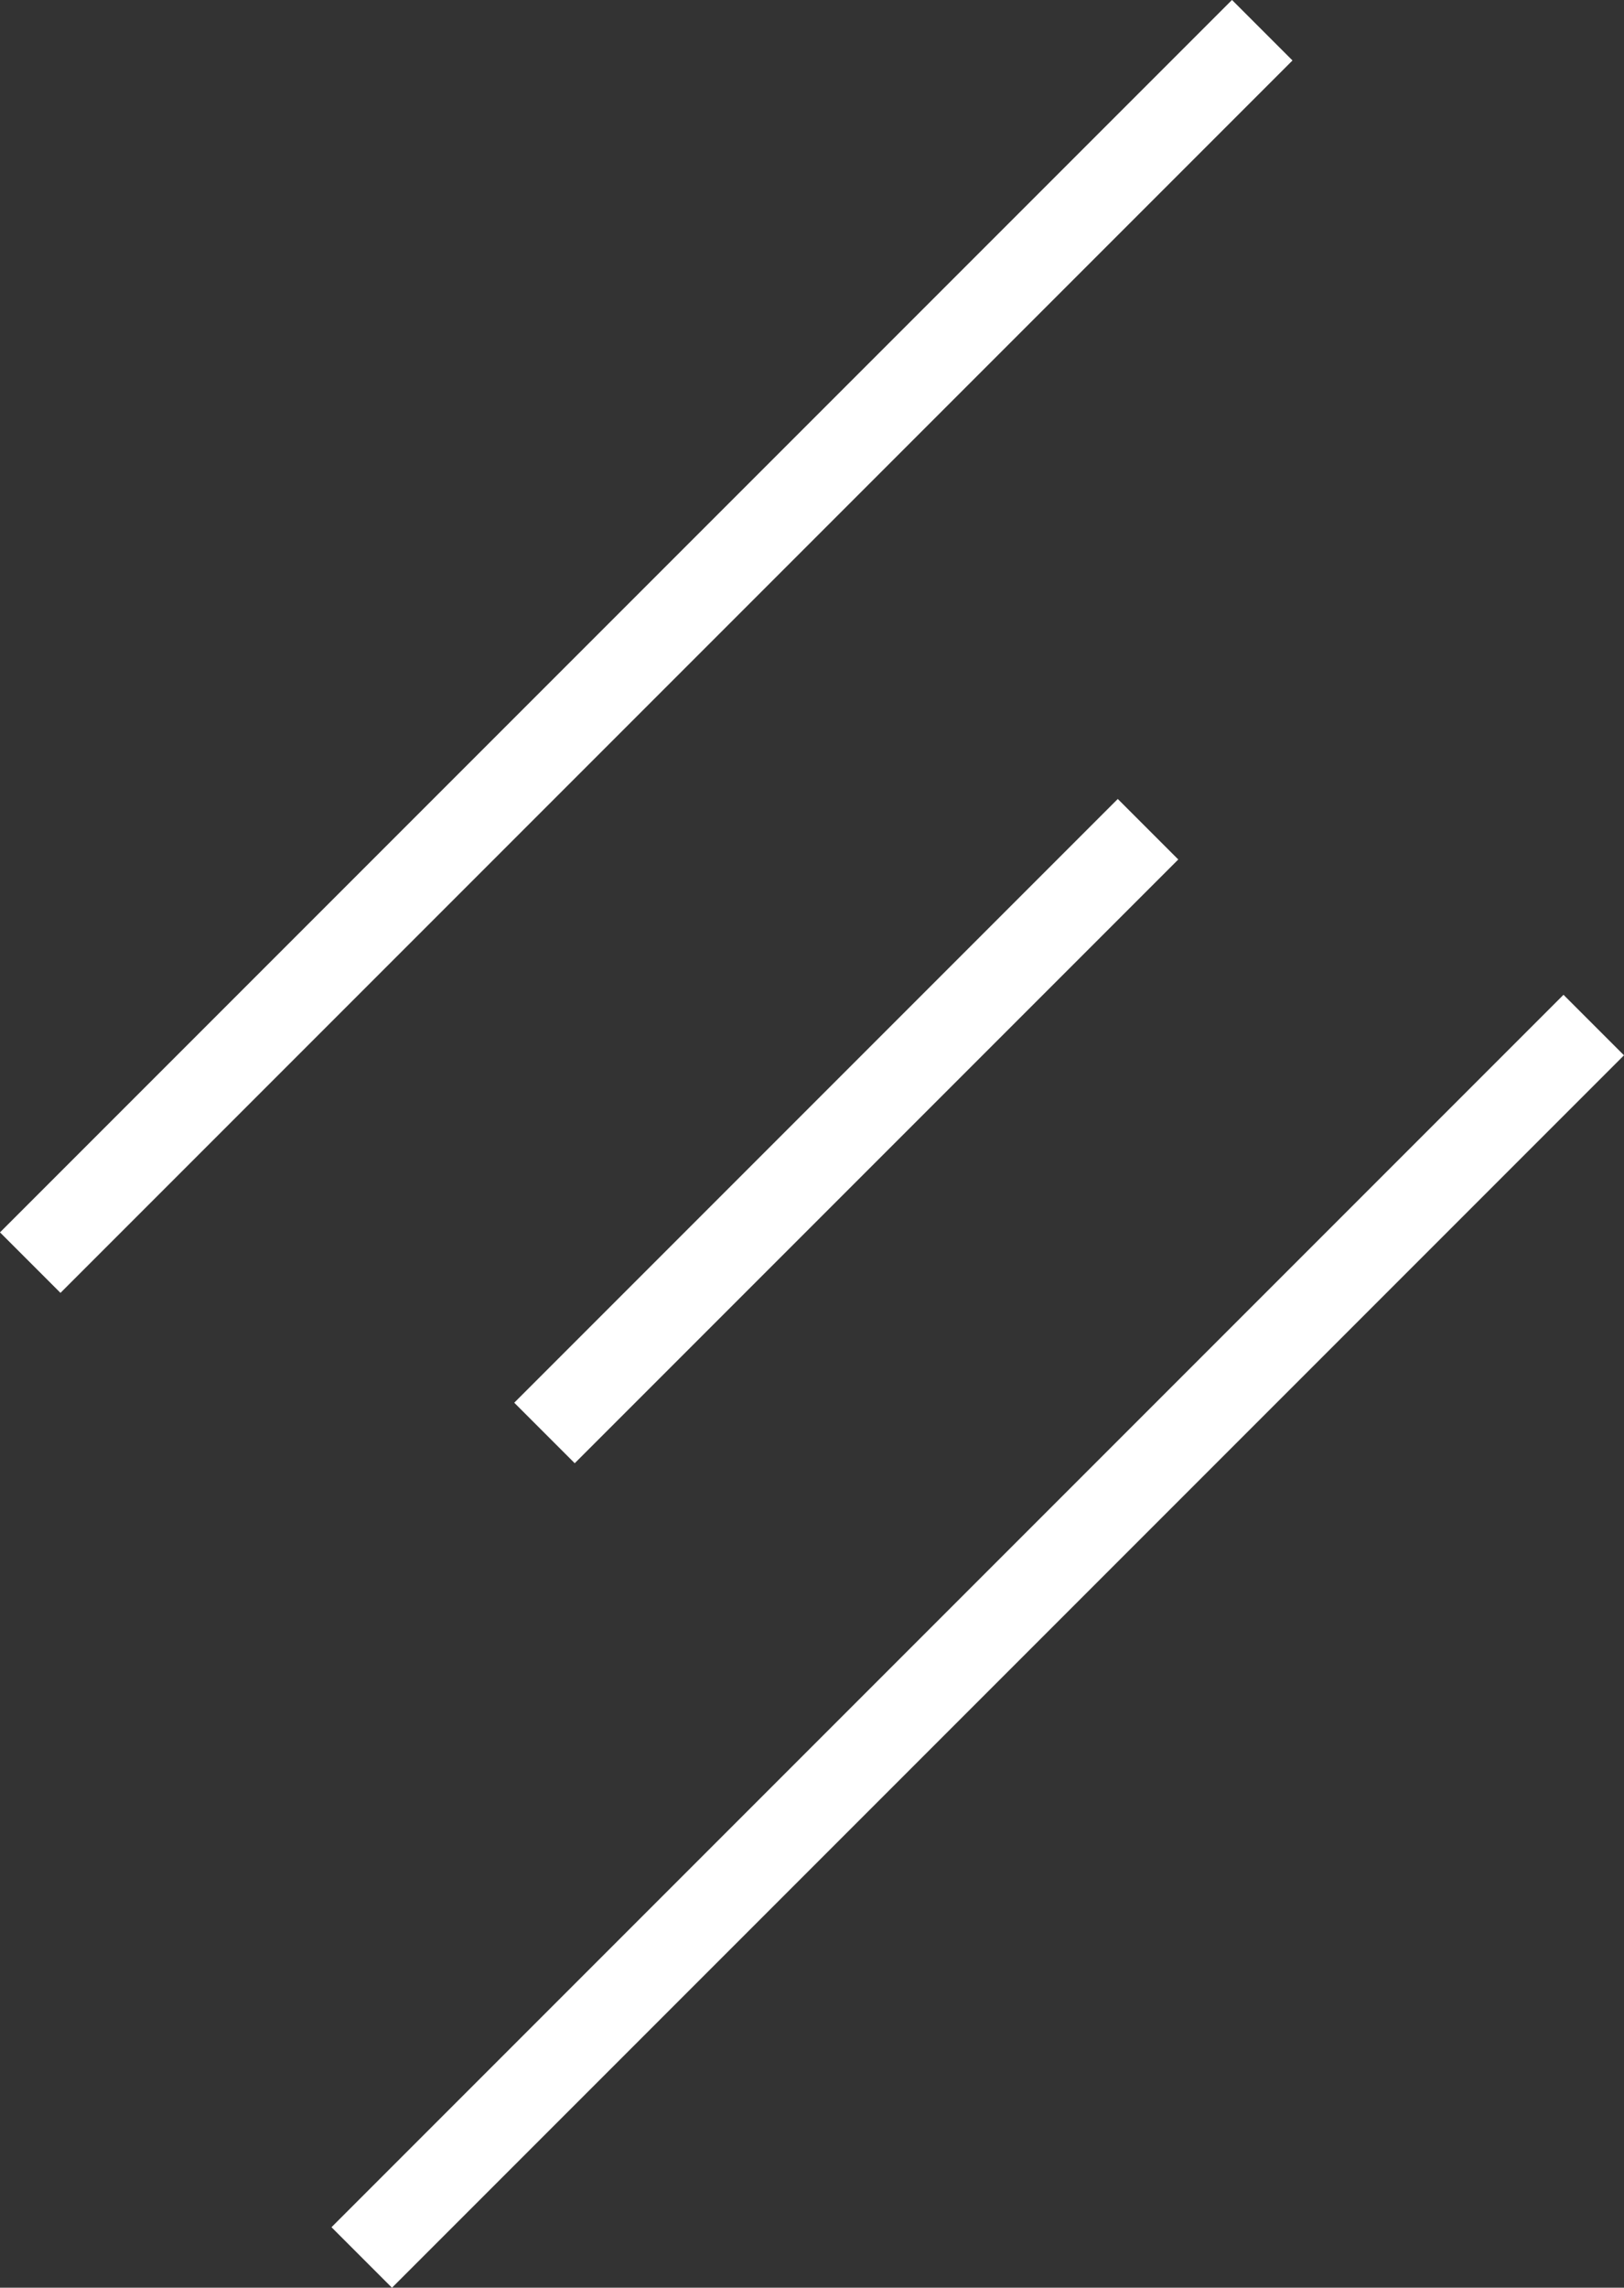 <svg xmlns="http://www.w3.org/2000/svg" width="18.983" height="26.732" viewBox="0 0 18.983 26.732">
  <rect x="0" y="0" width="18.983" height="26.732" fill="#333333" stroke="none"/>
  <g id="menu" transform="translate(-194.108 -230.547) rotate(45)">
    <path id="Path_20" data-name="Path 20" d="M2260.959,101.583v20.366" transform="translate(-1950 -86)" fill="none" stroke="#fff" stroke-width="1"/>
    <path id="Path_21" data-name="Path 21" d="M2261.089,109.091v9.977" transform="translate(-1944.472 -85.962)" fill="none" stroke="#fff" stroke-width="1"/>
    <path id="Path_22" data-name="Path 22" d="M2260.959,101.583v20.366" transform="translate(-1939.04 -80.52)" fill="none" stroke="#fff" stroke-width="1"/>
  </g>
</svg>

